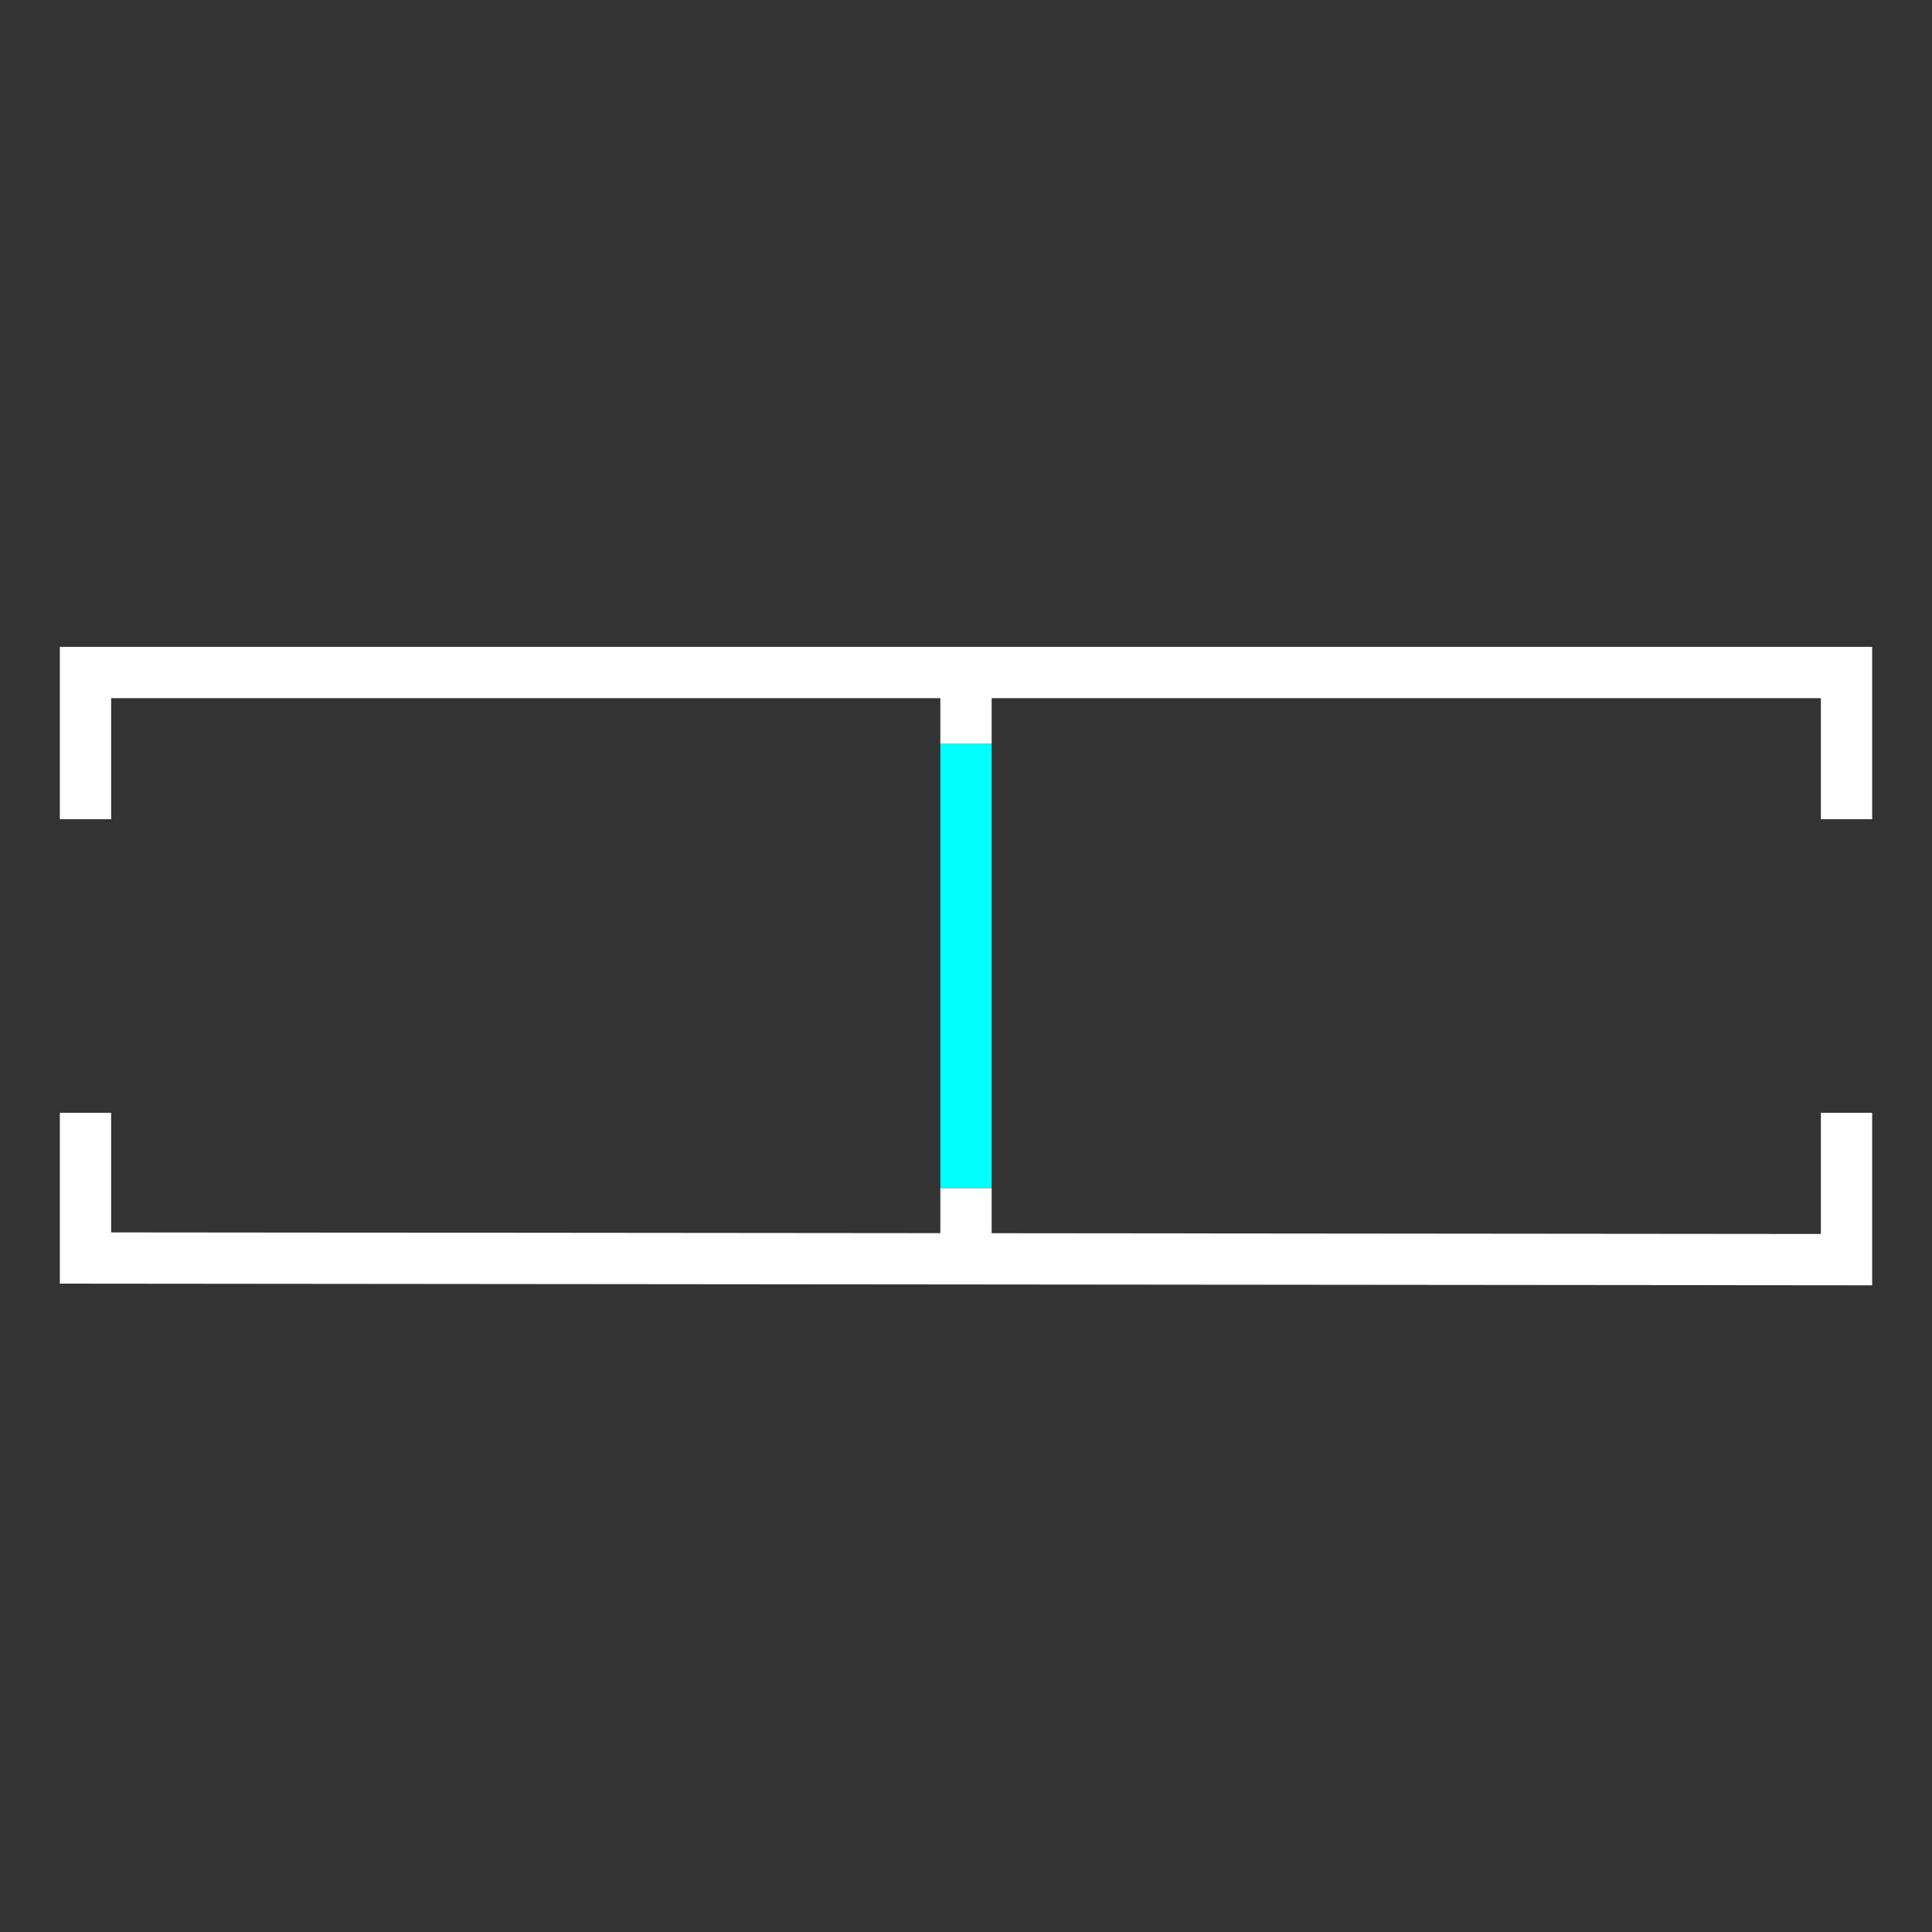 <svg id="Layer_1" data-name="Layer 1" xmlns="http://www.w3.org/2000/svg" width="206" height="206" viewBox="-10 -10 226 226">
  <rect x="-10" y="-10" width="226" height="226" fill="#333333" stroke="none"/>
  <defs>
    <style>
      .cls-1, .cls-2 {
        fill: none;
        stroke-miterlimit: 10;
        stroke-width: 6px;
      }

      .cls-1 {
        stroke: aqua;
      }

      .cls-2 {
        stroke: #fff;
      }
    </style>
  </defs>
  <line class="cls-1" x1="103" y1="77" x2="103" y2="129"/>
  <polyline class="cls-2" points="206 120.17 206 137.35 0 137.16 0 120.17"/>
  <polyline class="cls-2" points="0 85.83 0 68.67 206 68.67 206 85.83"/>
  <line class="cls-2" x1="103" y1="129" x2="103" y2="137.33"/>
  <line class="cls-2" x1="103" y1="68.67" x2="103" y2="77"/>
</svg>
